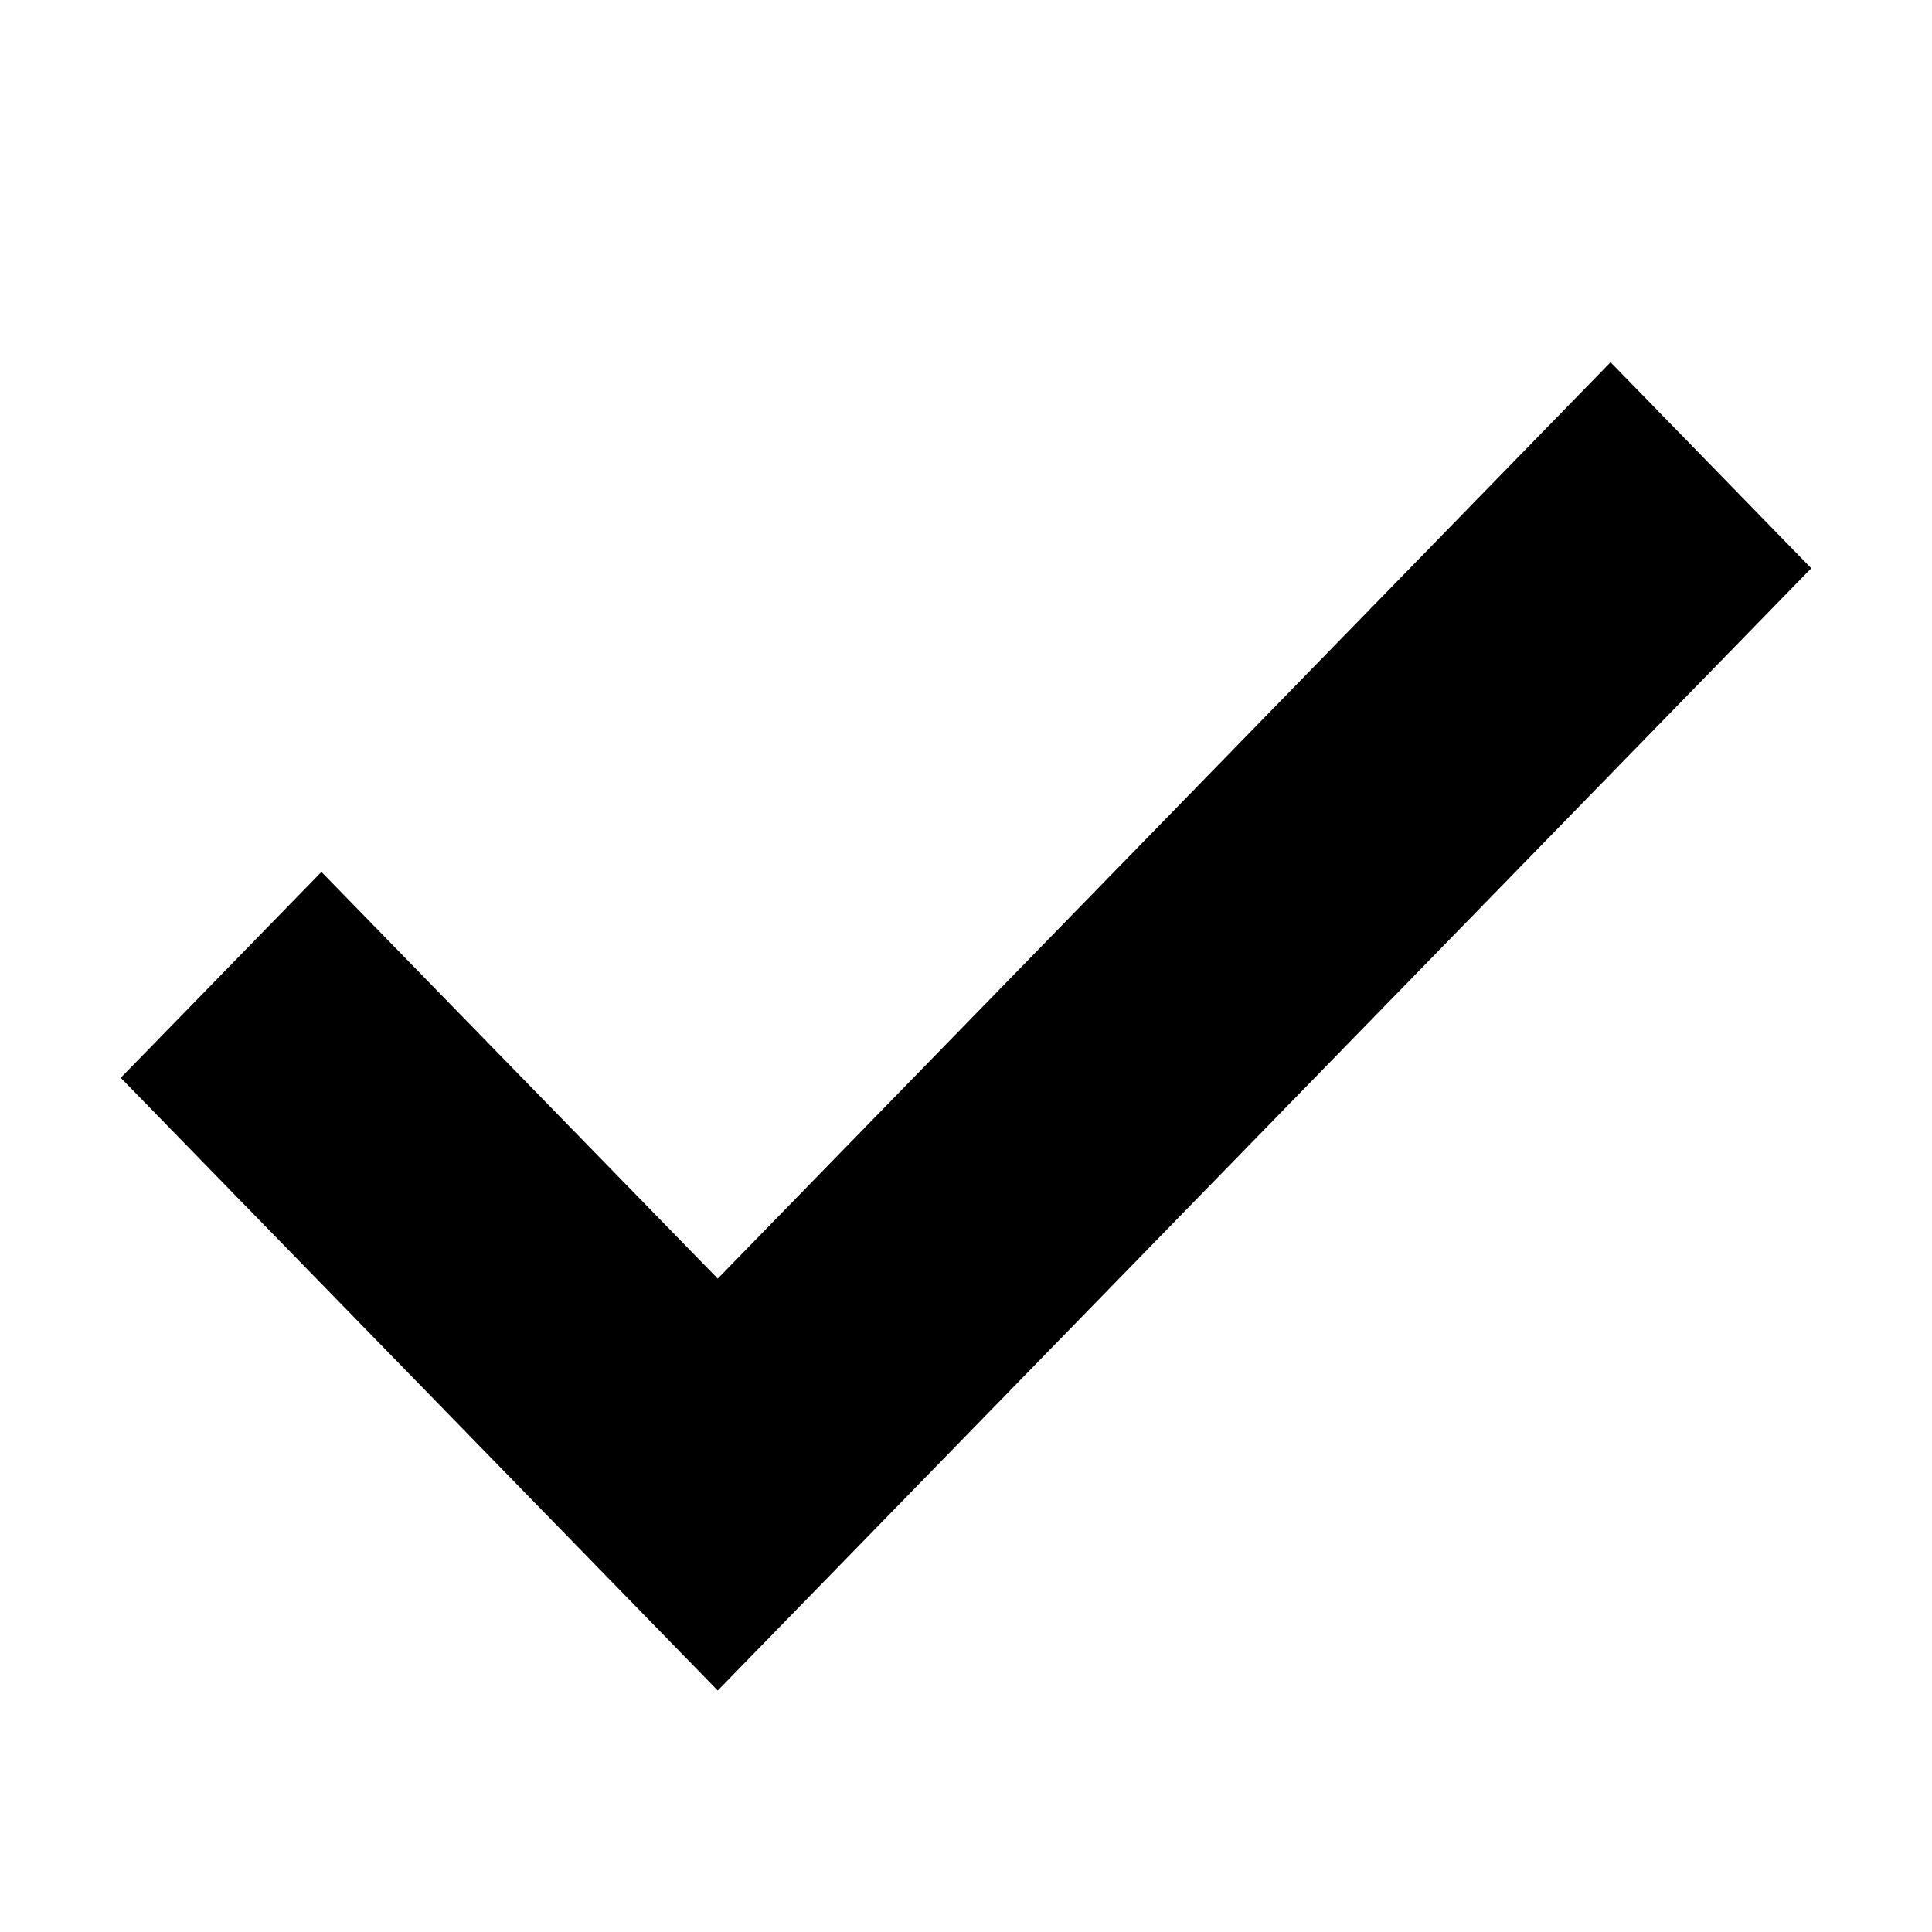 <svg width="16" height="16" viewBox="0 0 16 16" fill="none" xmlns="http://www.w3.org/2000/svg">
<path d="M5.944 10.589L13.338 3L15 4.706L5.944 14L1 8.926L2.662 7.221L5.944 10.589Z" fill="black"/>
</svg>

